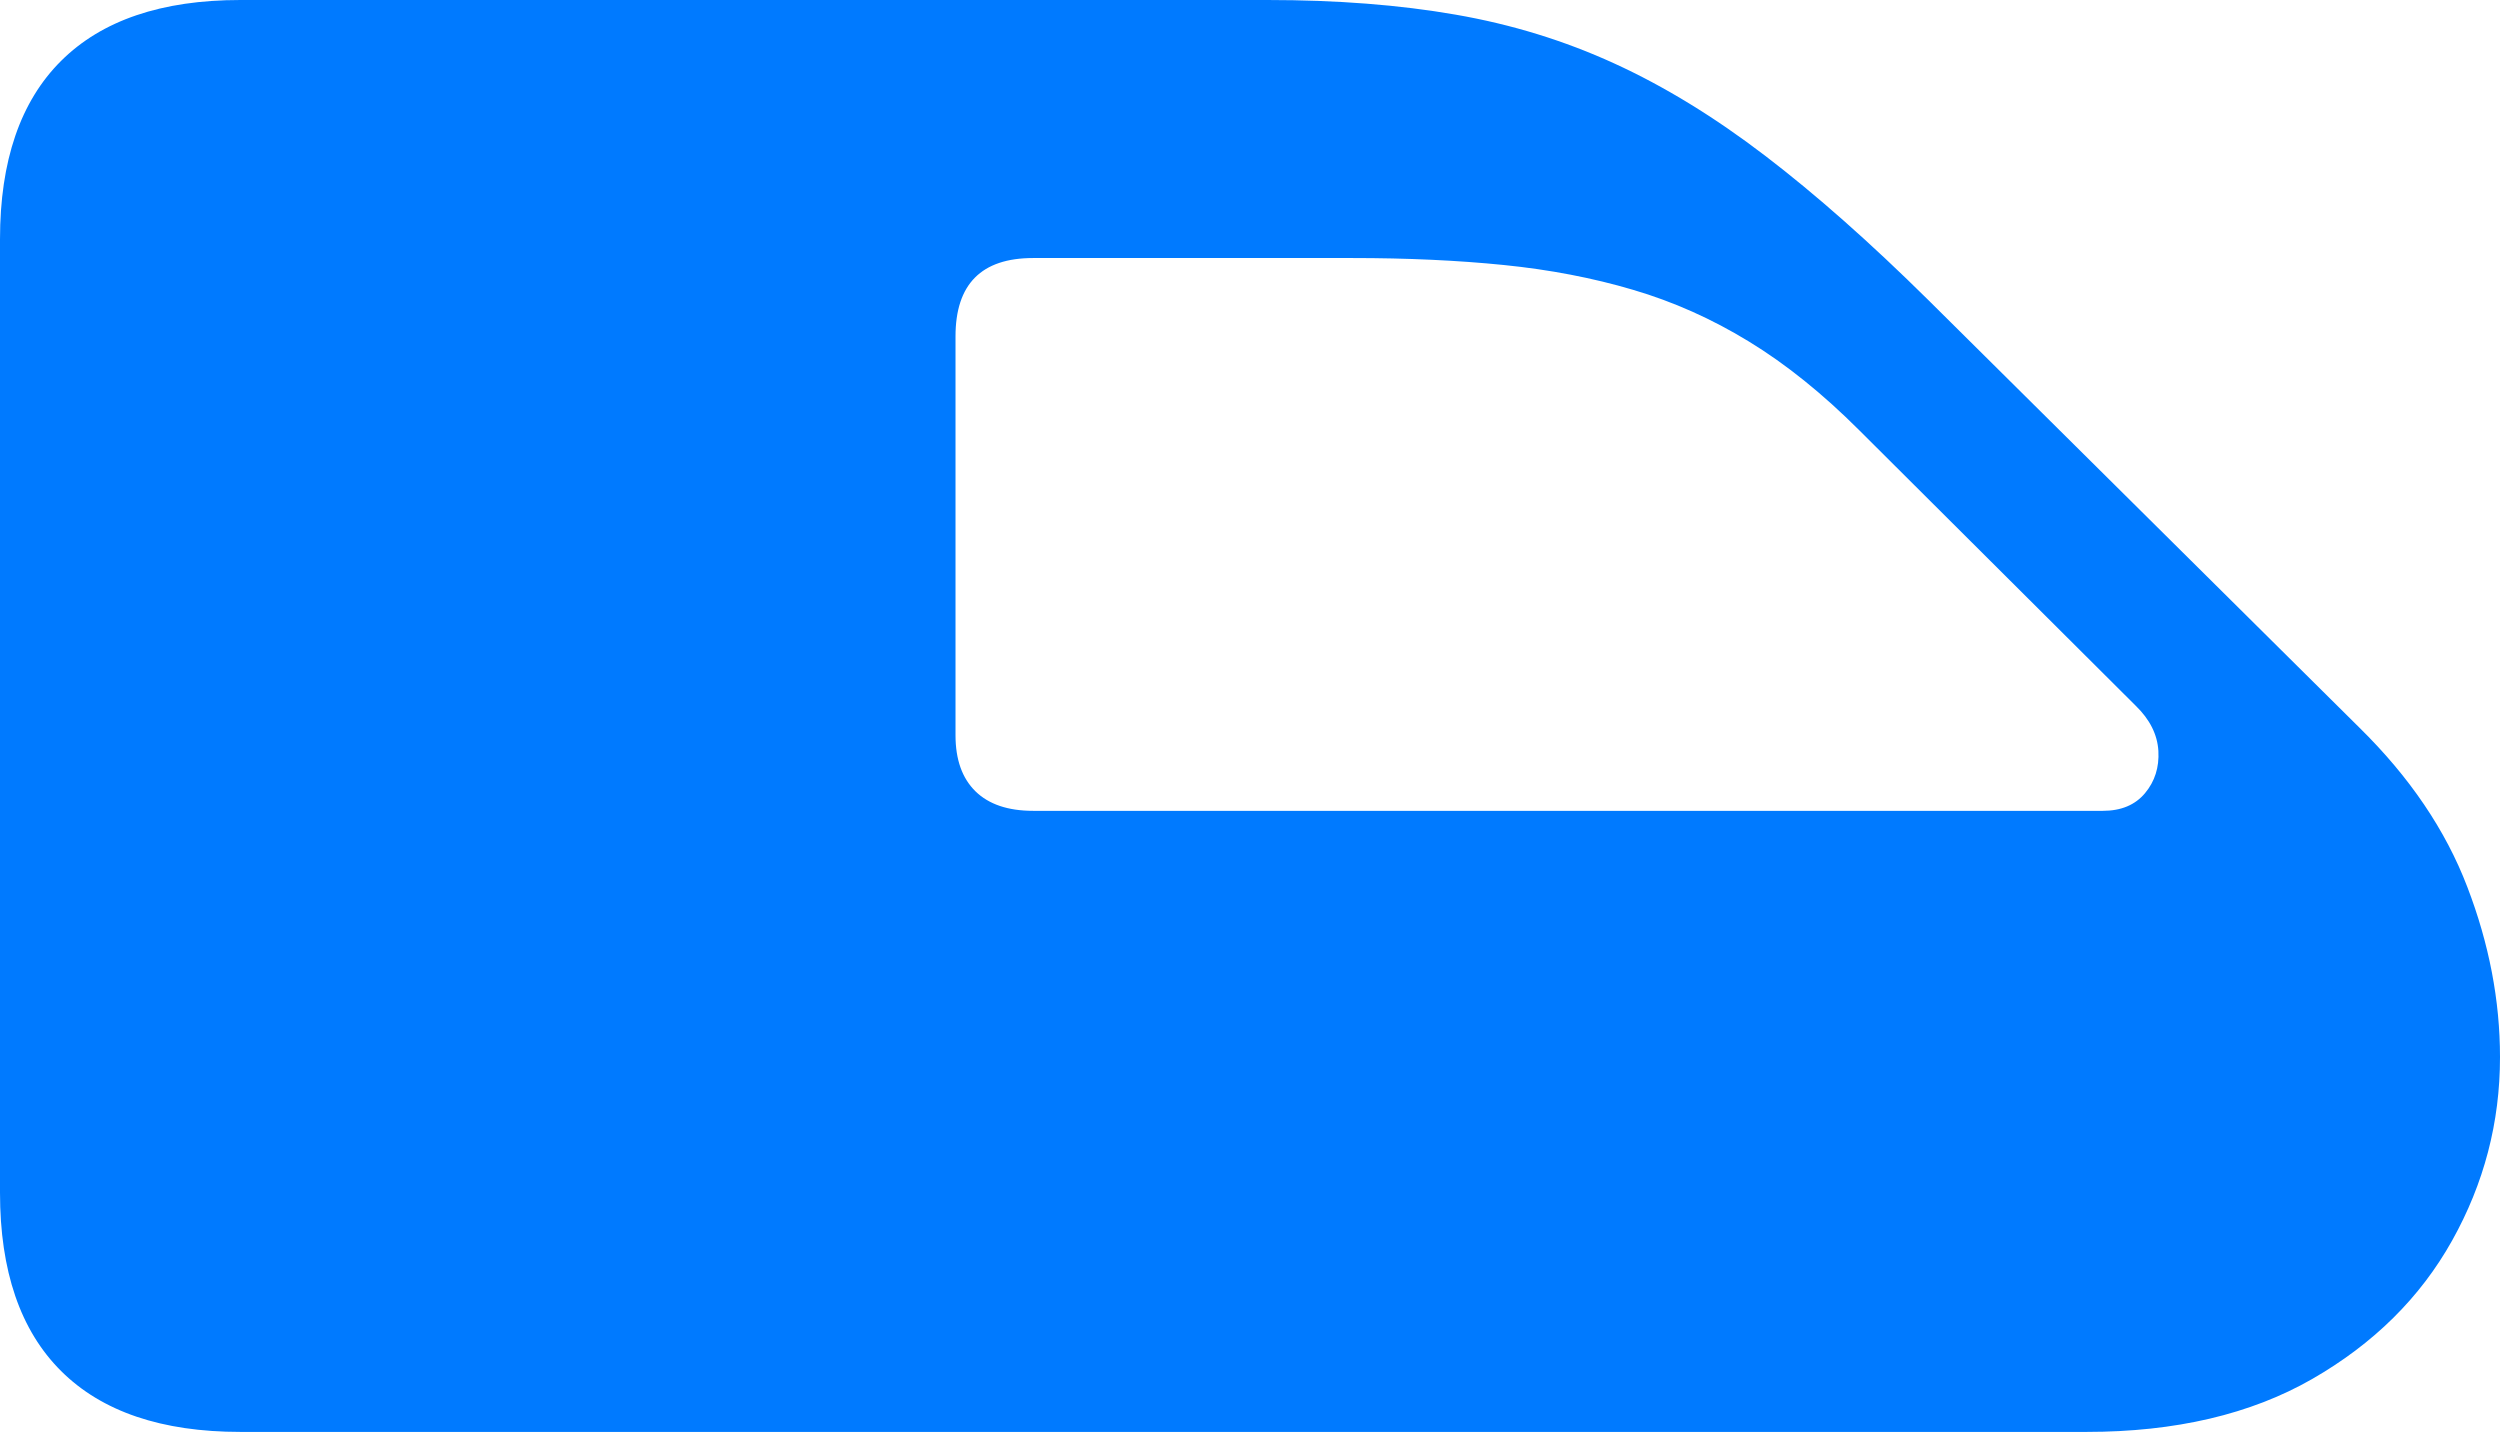 <?xml version="1.0" encoding="UTF-8"?>
<!--Generator: Apple Native CoreSVG 175-->
<!DOCTYPE svg
PUBLIC "-//W3C//DTD SVG 1.1//EN"
       "http://www.w3.org/Graphics/SVG/1.1/DTD/svg11.dtd">
<svg version="1.1" xmlns="http://www.w3.org/2000/svg" xmlns:xlink="http://www.w3.org/1999/xlink" width="25.782" height="14.767">
 <g>
  <rect height="14.767" opacity="0" width="25.782" x="0" y="0"/>
  <path d="M0 12.299Q0 13.512 0.63 14.139Q1.261 14.767 2.479 14.767L21.518 14.767Q22.893 14.767 23.844 14.222Q24.795 13.676 25.288 12.794Q25.782 11.911 25.782 10.903Q25.782 10.025 25.445 9.147Q25.109 8.268 24.333 7.505L19.889 3.097Q18.984 2.202 18.202 1.605Q17.421 1.008 16.649 0.655Q15.877 0.301 15.011 0.151Q14.145 0 13.071 0L2.479 0Q1.261 0 0.63 0.628Q0 1.255 0 2.468ZM9.854 7.583L9.854 3.469Q9.854 2.661 10.655 2.661L13.943 2.661Q14.798 2.661 15.509 2.733Q16.221 2.805 16.842 2.989Q17.464 3.172 18.036 3.522Q18.608 3.871 19.175 4.438L22.026 7.279Q22.244 7.491 22.259 7.745Q22.273 7.998 22.121 8.18Q21.969 8.362 21.686 8.362L10.655 8.362Q10.265 8.362 10.059 8.16Q9.854 7.958 9.854 7.583Z" fill="#007aff"/>
 </g>
</svg>
